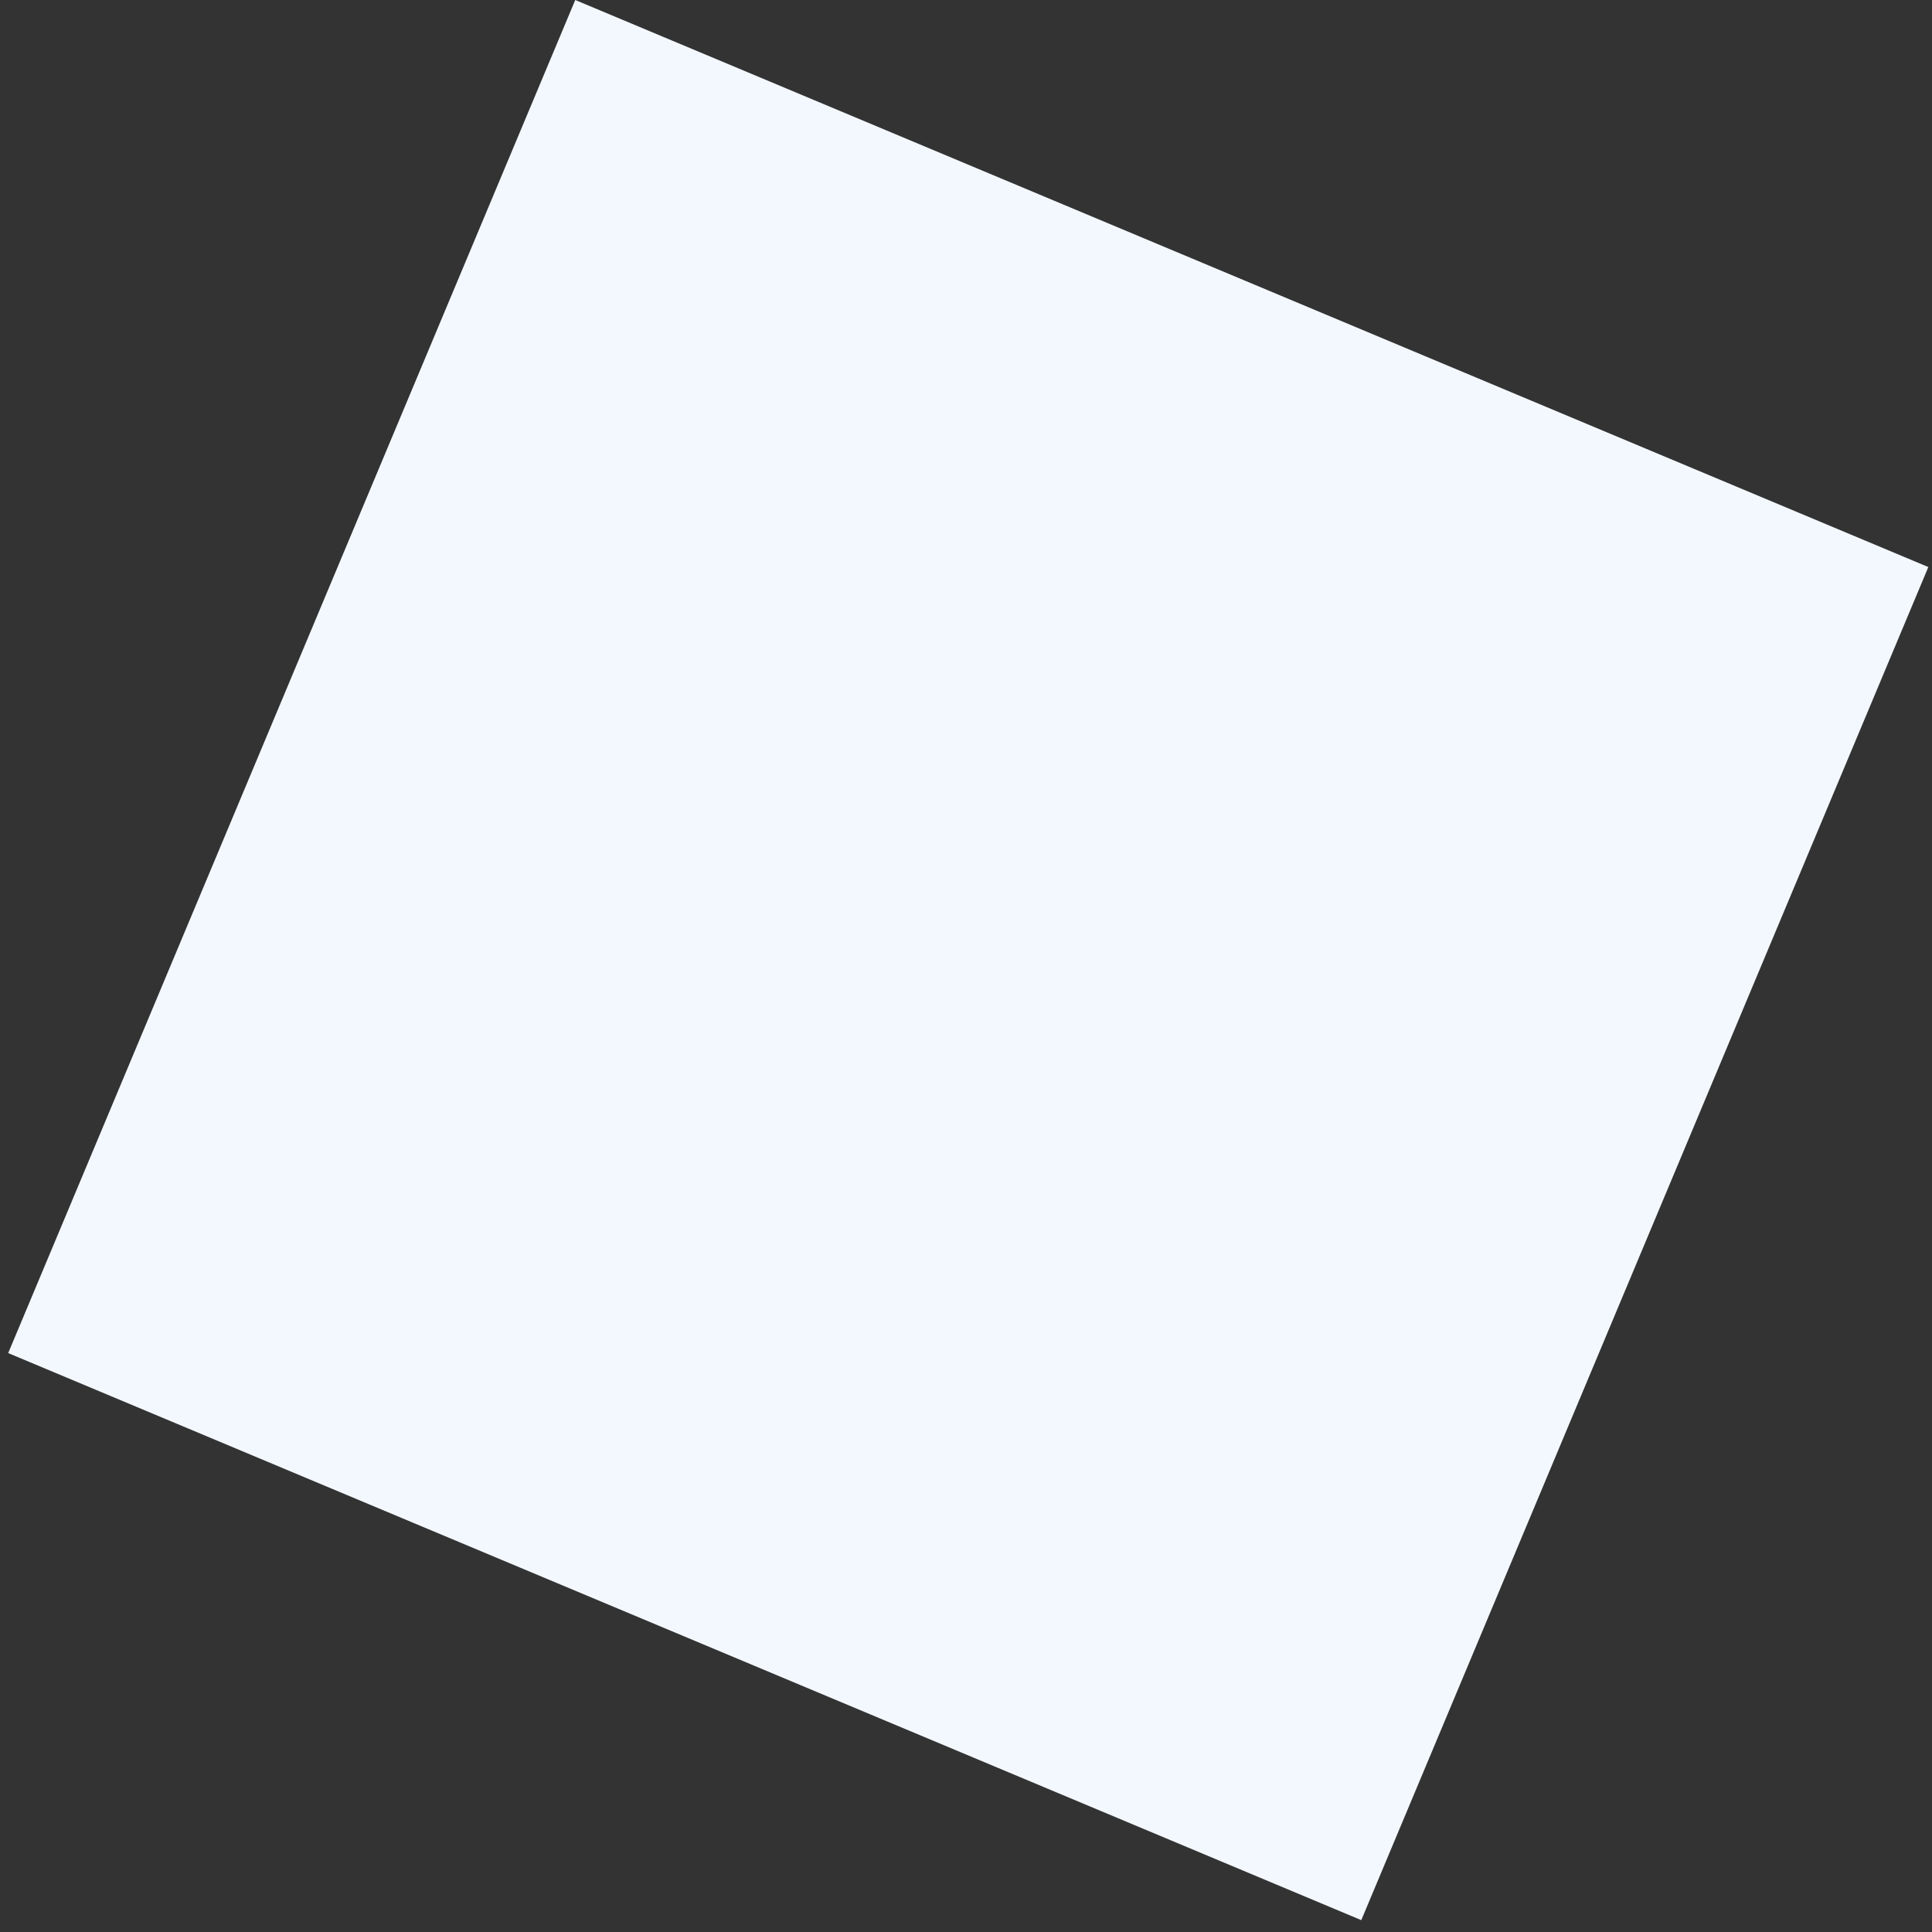 <?xml version="1.0" encoding="UTF-8"?> <svg xmlns="http://www.w3.org/2000/svg" width="139" height="139" viewBox="0 0 139 139" fill="none"><rect x="0" y="0" width="139" height="139" fill="#333333" stroke="none"/> <path d="M41.387 0L138.736 40.797L97.939 138.146L0.59 97.349L41.387 0Z" fill="#F3F8FF"></path> </svg> 